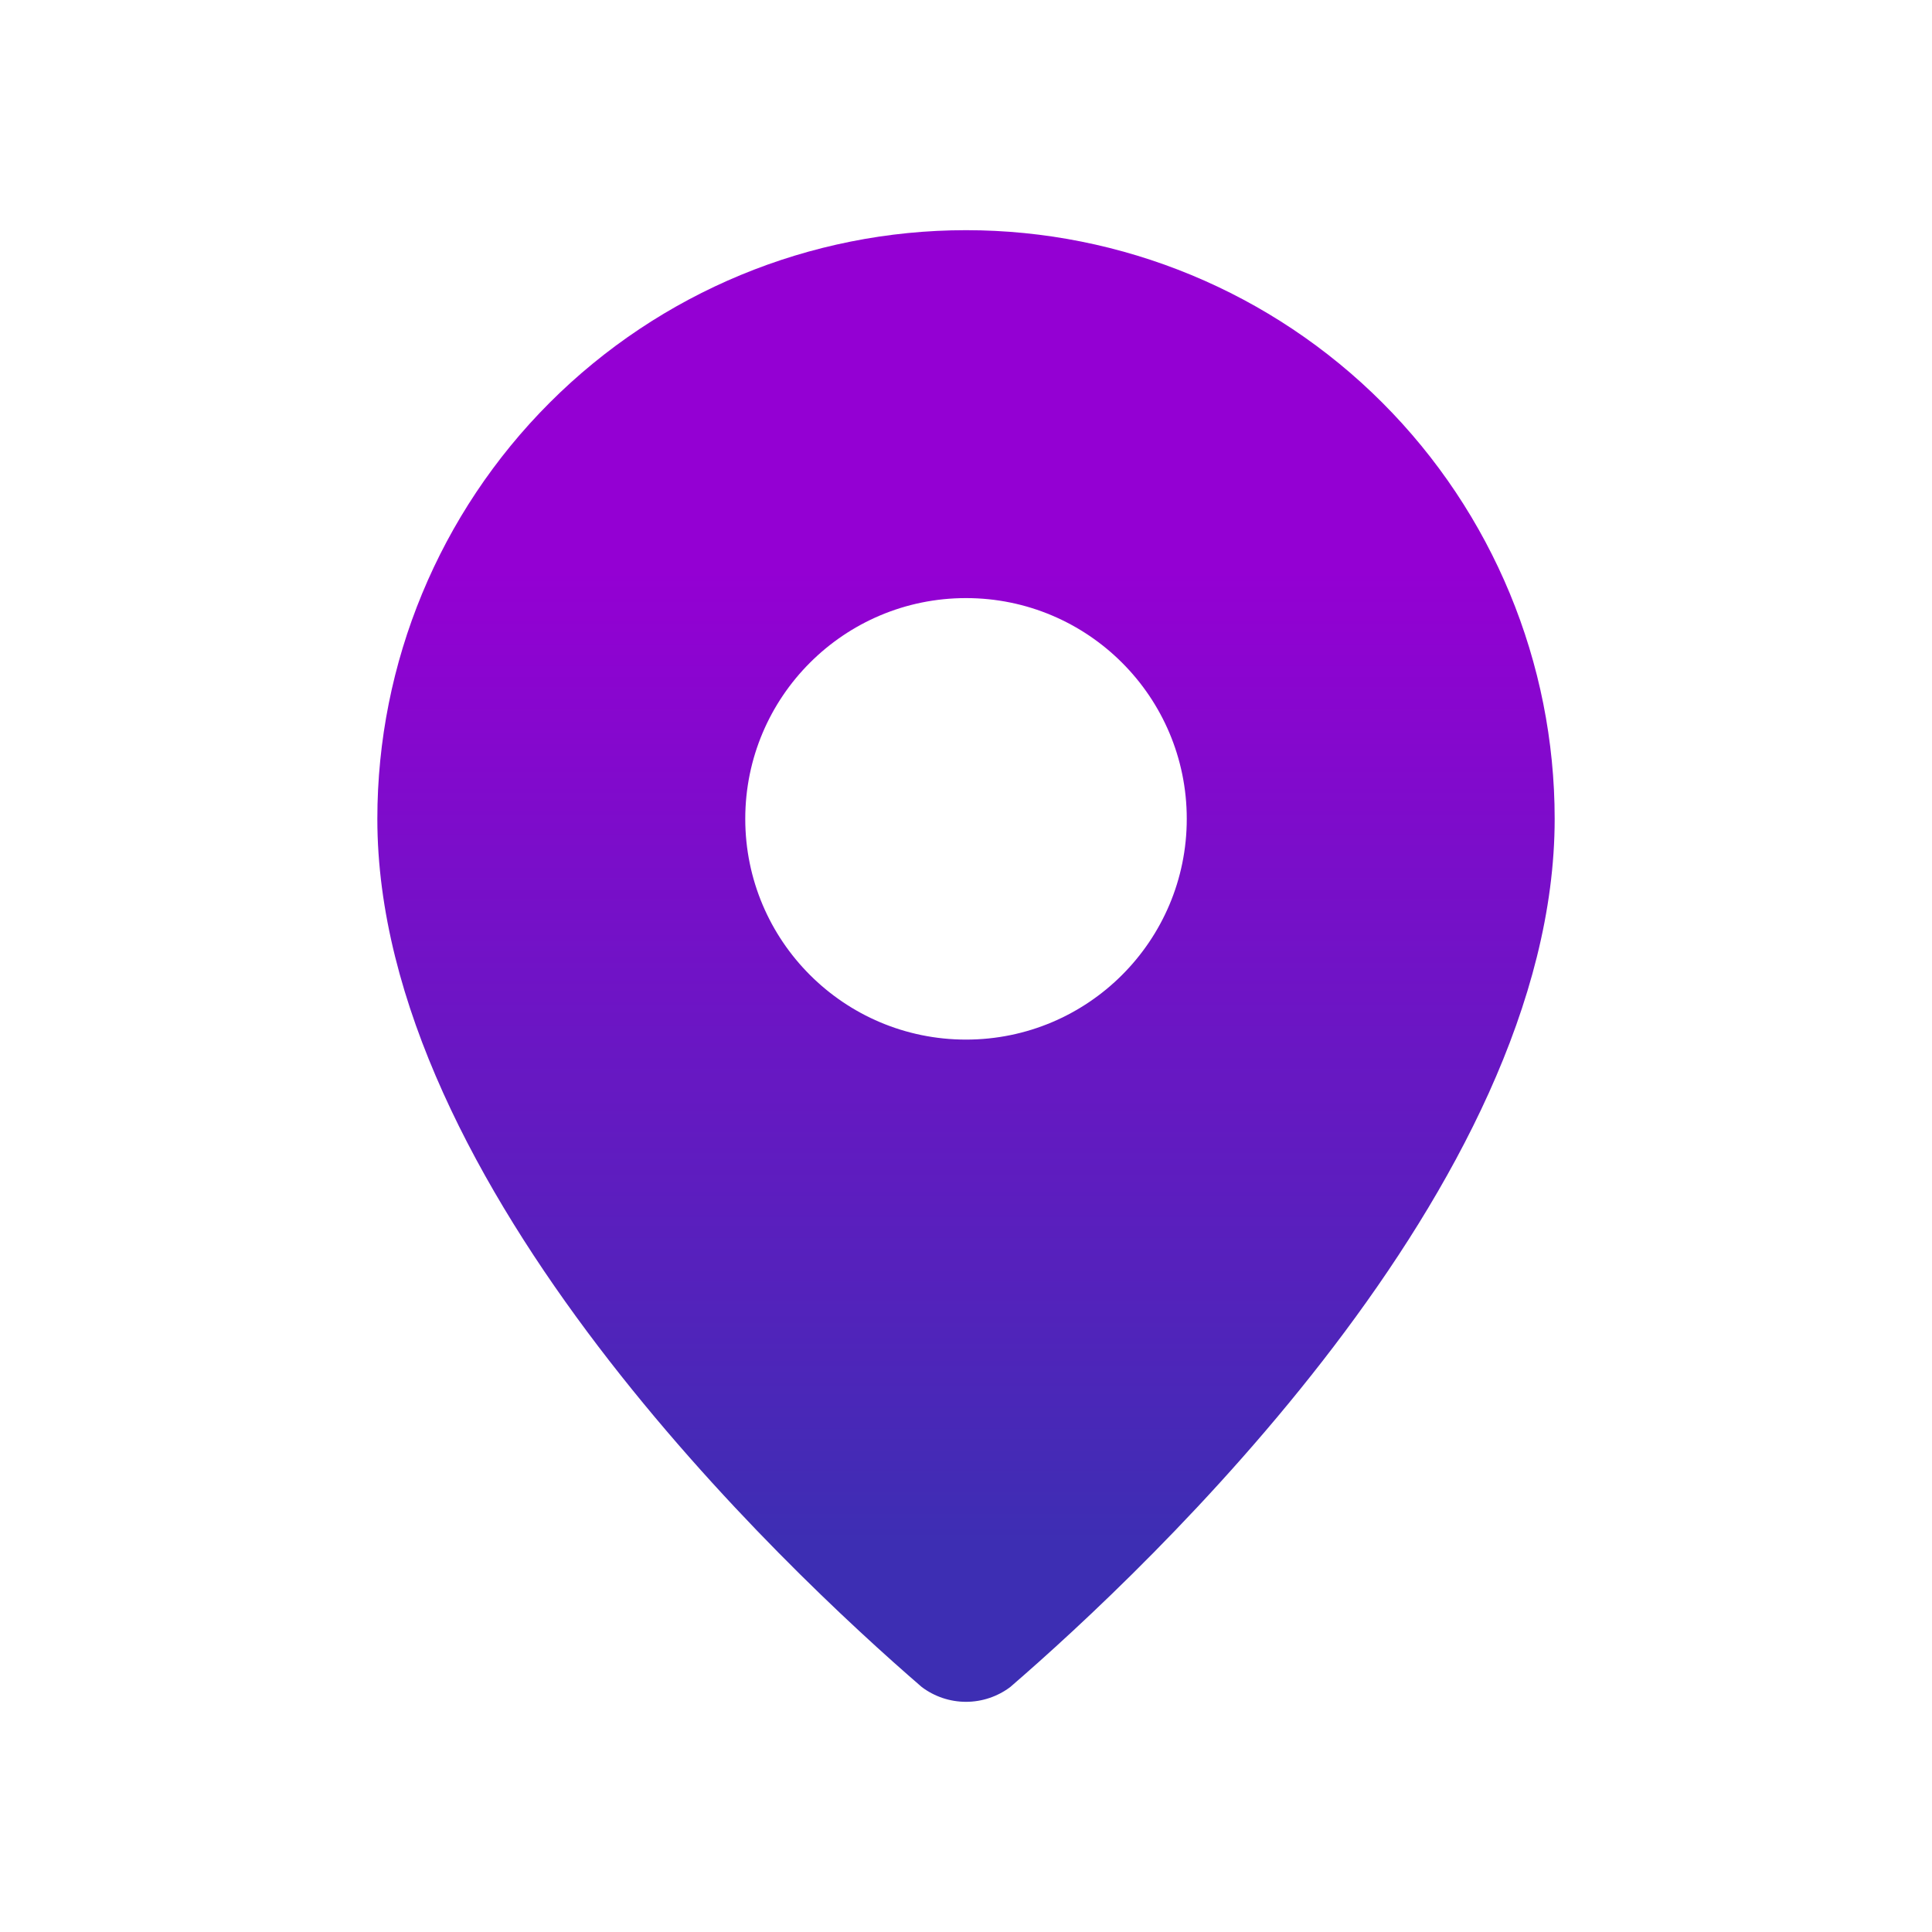 <svg width="512" height="512" viewBox="0 0 512 512" fill="none" xmlns="http://www.w3.org/2000/svg">
<path d="M256.002 61C297.376 61 337.056 77.436 366.312 106.692C395.568 135.948 412.004 175.628 412.004 217.002C412.004 314.367 303.992 415.767 267.722 447.085C264.343 449.626 260.23 451 256.002 451C251.774 451 247.661 449.626 244.282 447.085C208.011 415.767 100 314.366 100 217.002C100 175.628 116.436 135.948 145.692 106.692C174.948 77.436 214.628 61 256.002 61ZM256.003 158.501C223.694 158.501 197.502 184.693 197.502 217.002C197.502 249.311 223.694 275.502 256.003 275.502C288.312 275.502 314.504 249.311 314.504 217.002C314.504 184.693 288.312 158.501 256.003 158.501Z" fill="url(#paint0_linear_2575_12)"/>
<defs>
<linearGradient id="paint0_linear_2575_12" x1="256.002" y1="151.189" x2="256.002" y2="409.567" gradientUnits="userSpaceOnUse">
<stop stop-color="#9400D3"/>
<stop offset="1" stop-color="#3D2EB3"/>
</linearGradient>
</defs>
</svg>

